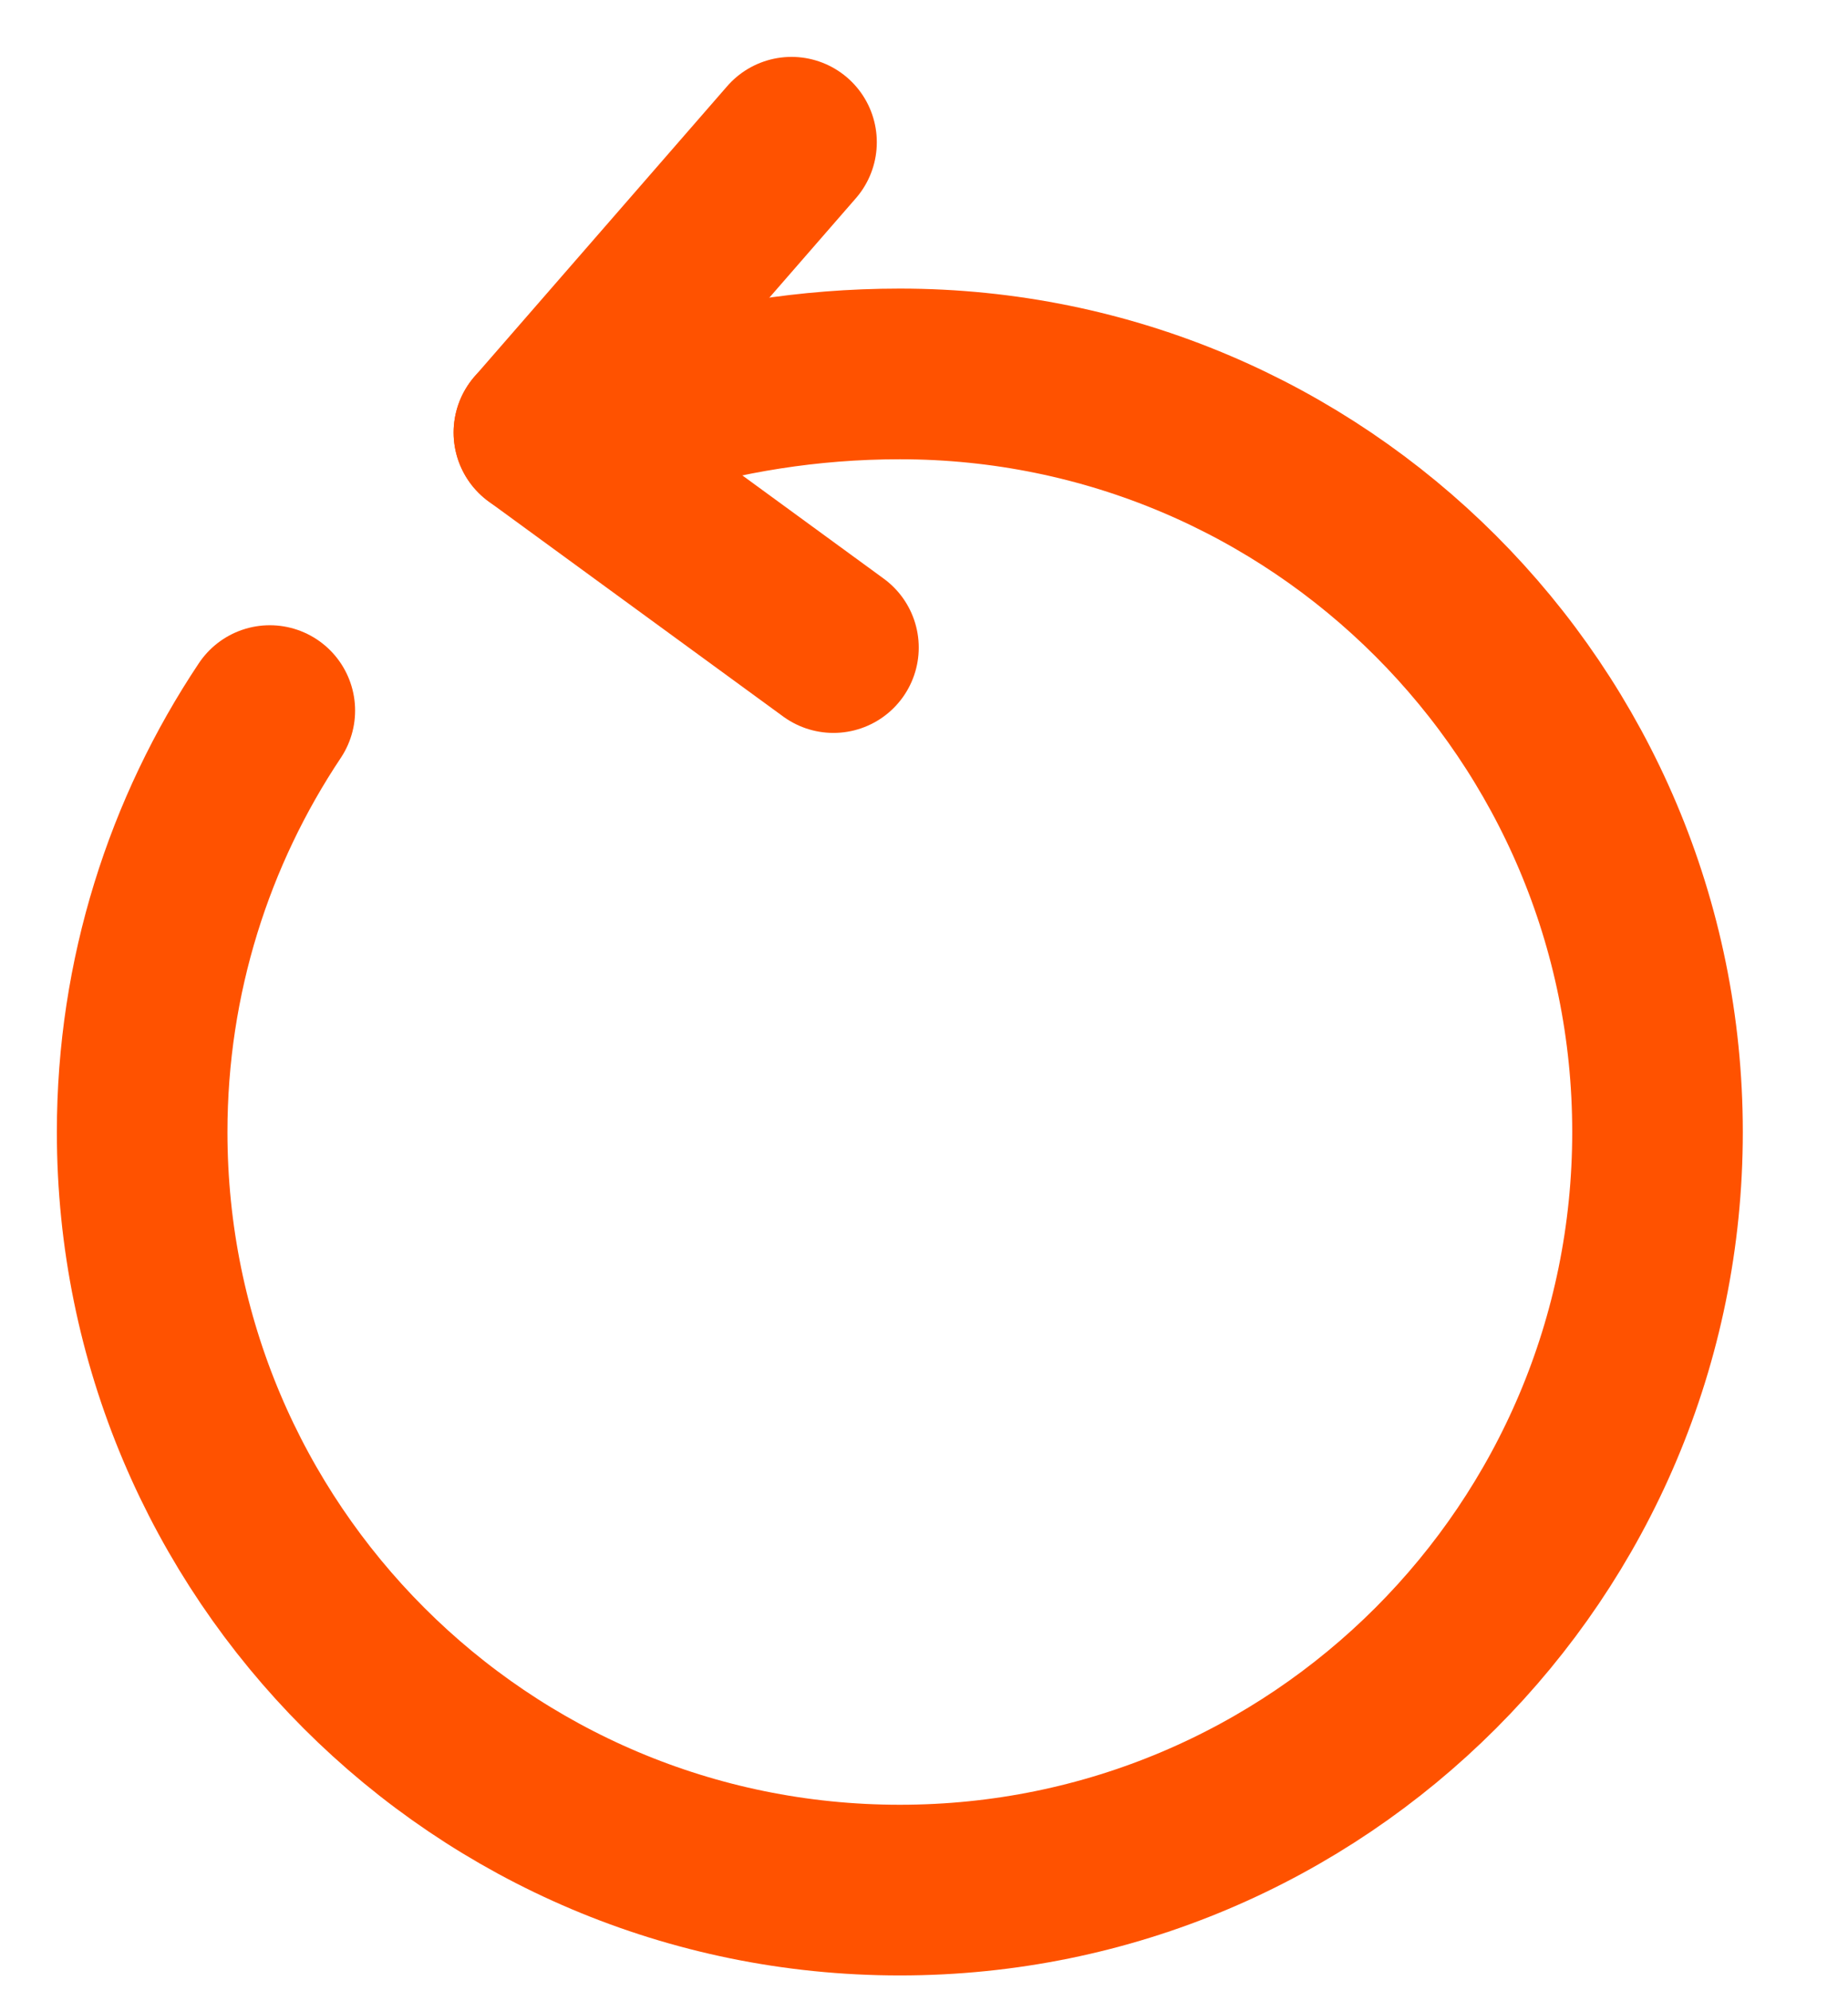 <svg width="13" height="14" viewBox="0 0 13 14" fill="none" xmlns="http://www.w3.org/2000/svg">
<path d="M4.553 2.893C5.088 2.733 5.678 2.629 6.33 2.629C9.275 2.629 11.66 5.014 11.66 7.959C11.66 10.904 9.275 13.289 6.33 13.289C3.385 13.289 1 10.904 1 7.959C1 6.865 1.332 5.844 1.898 4.996" stroke="#FF5200" stroke-width="1.2" stroke-linecap="round" stroke-linejoin="round"/>
<path d="M3.791 3.041L5.568 1" stroke="#FF5200" stroke-width="1.2" stroke-linecap="round" stroke-linejoin="round"/>
<path d="M3.791 3.041L5.863 4.553" stroke="#FF5200" stroke-width="1.2" stroke-linecap="round" stroke-linejoin="round"/>
</svg>
